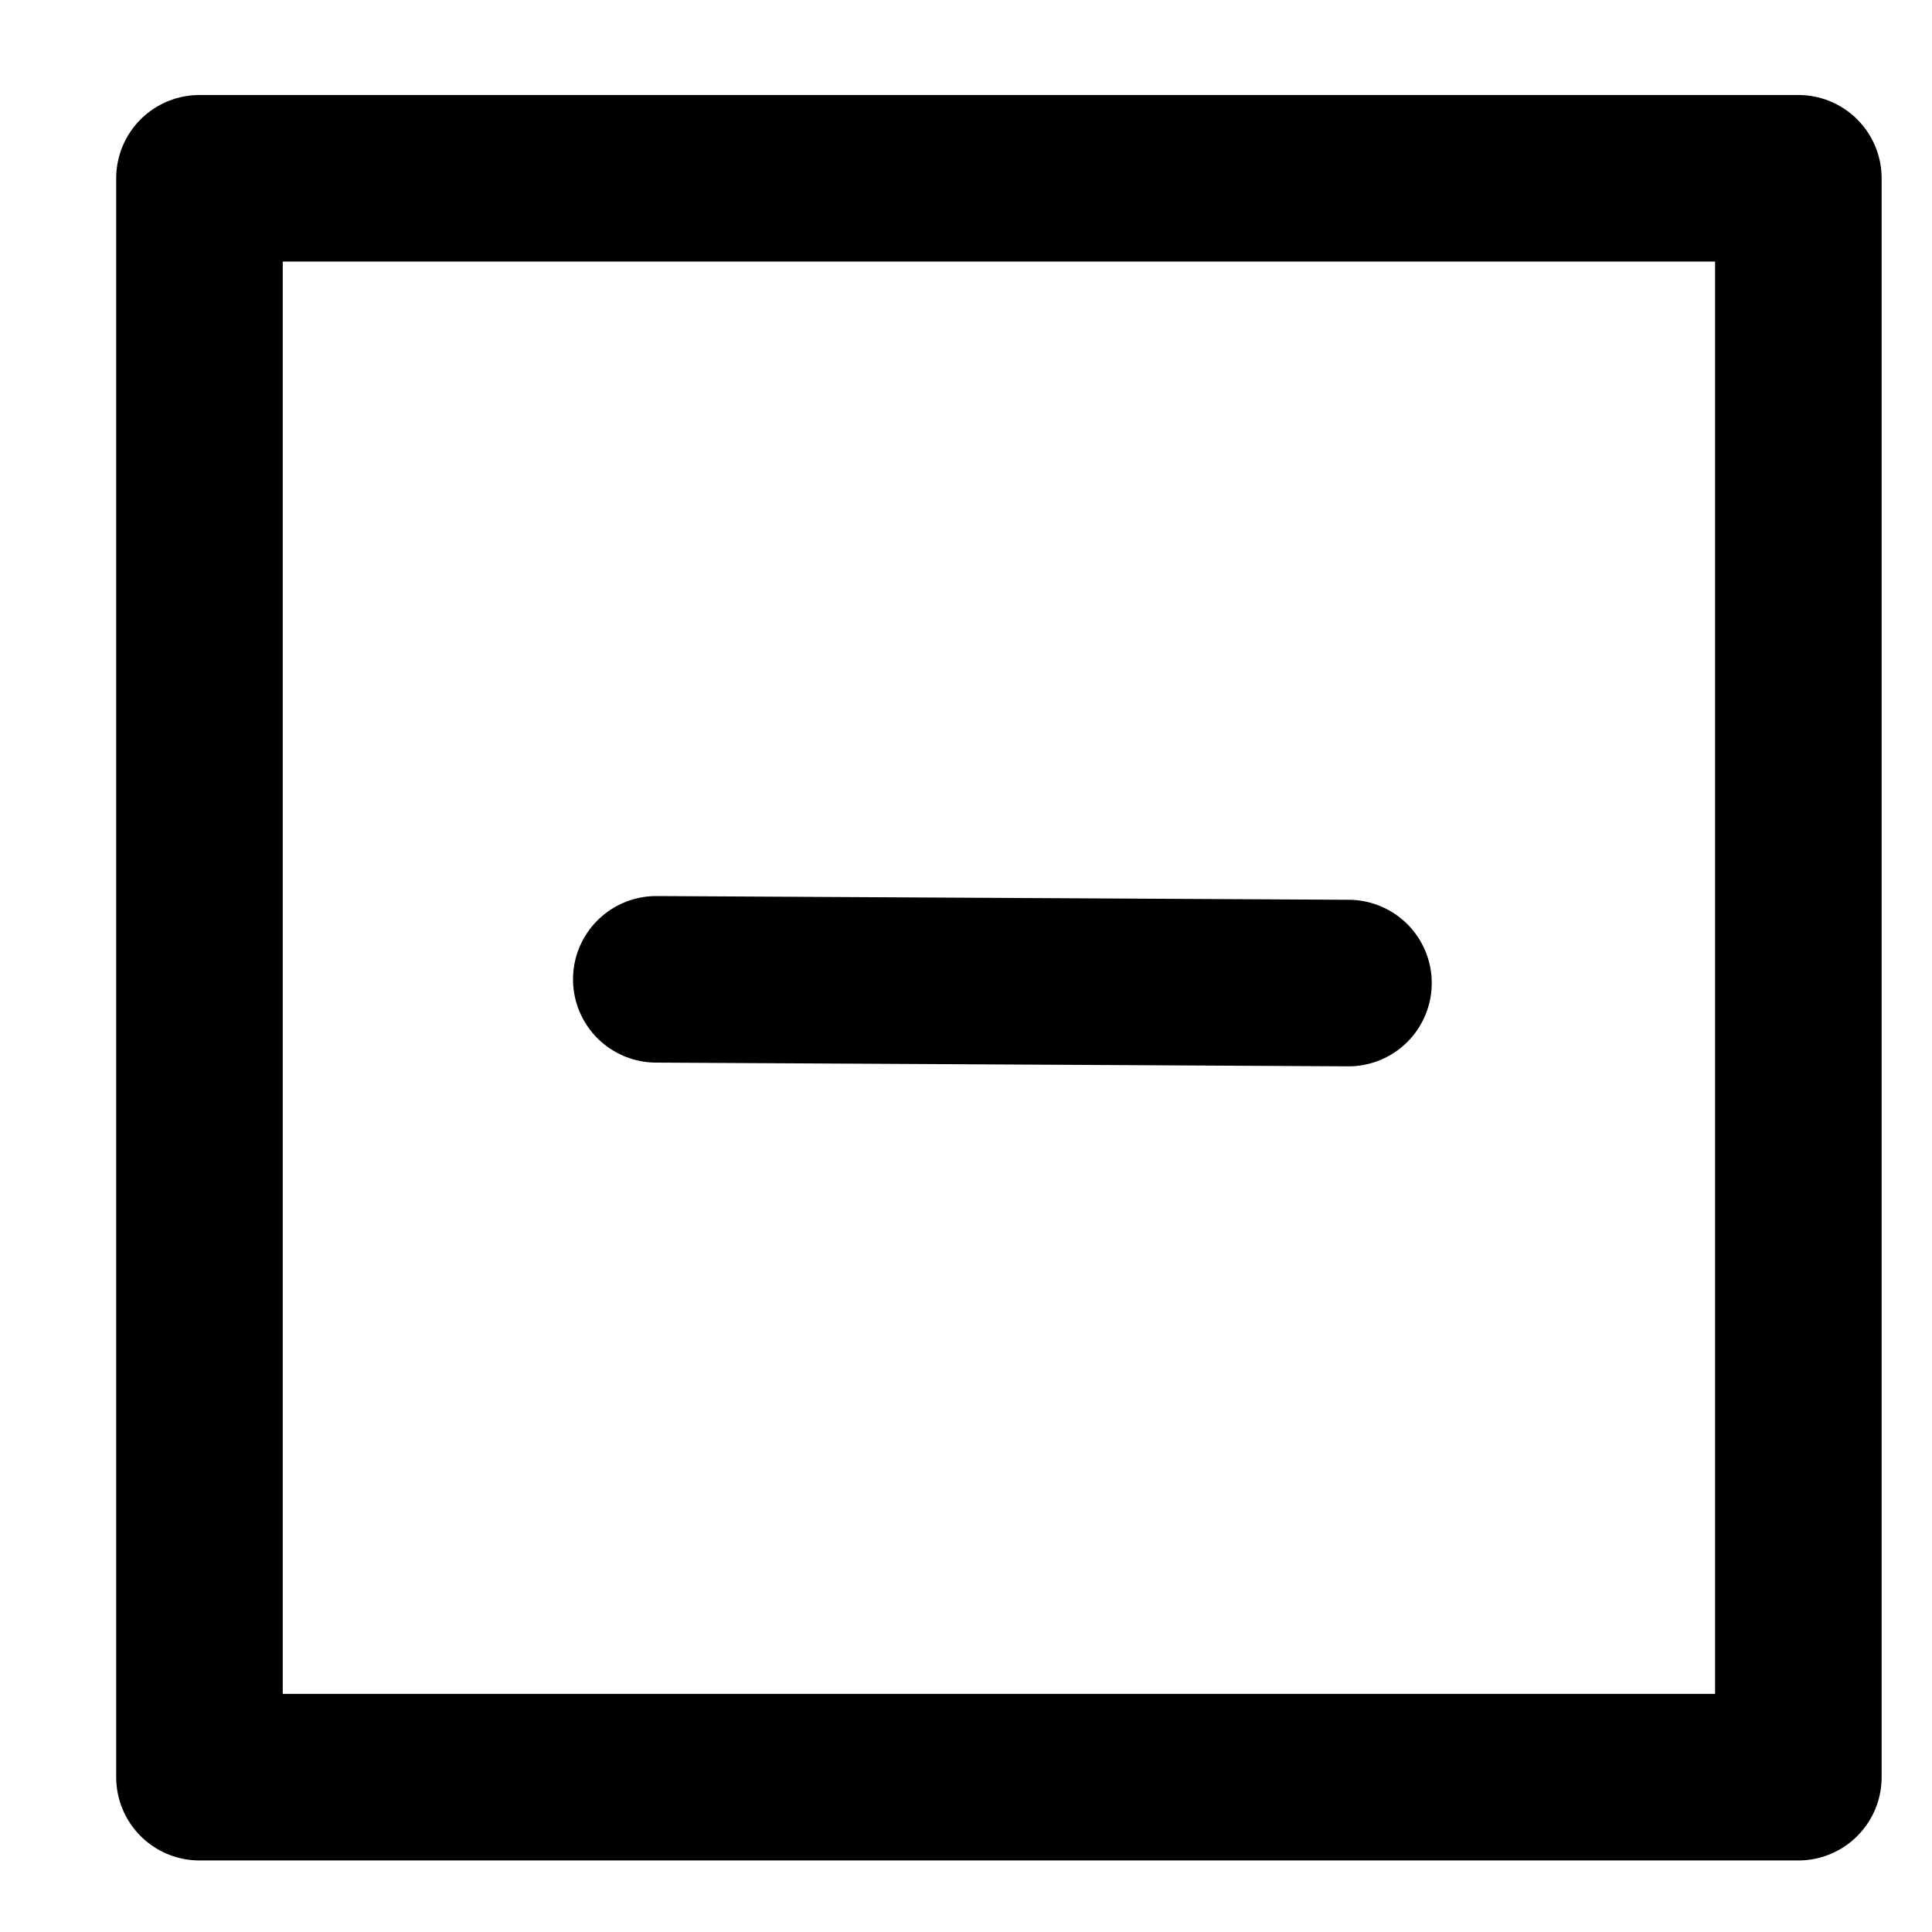 <svg width="29" height="29" viewBox="0 0 29 29" fill="none" xmlns="http://www.w3.org/2000/svg">
<g clip-path="url(#clip0_40_5845)">
<path d="M26.994 2.676H2.994V26.676H26.994V2.676Z" stroke="black" stroke-width="2.5" stroke-linecap="round" stroke-linejoin="round"/>
<path d="M9.851 14.7L20.241 14.756" stroke="black" stroke-width="2.5" stroke-linecap="round" stroke-linejoin="round"/>
</g>
<defs>
<clipPath id="clip0_40_5845">
<rect width="28" height="28" fill="white" transform="translate(0.994 0.676)"/>
</clipPath>
</defs>
</svg>
